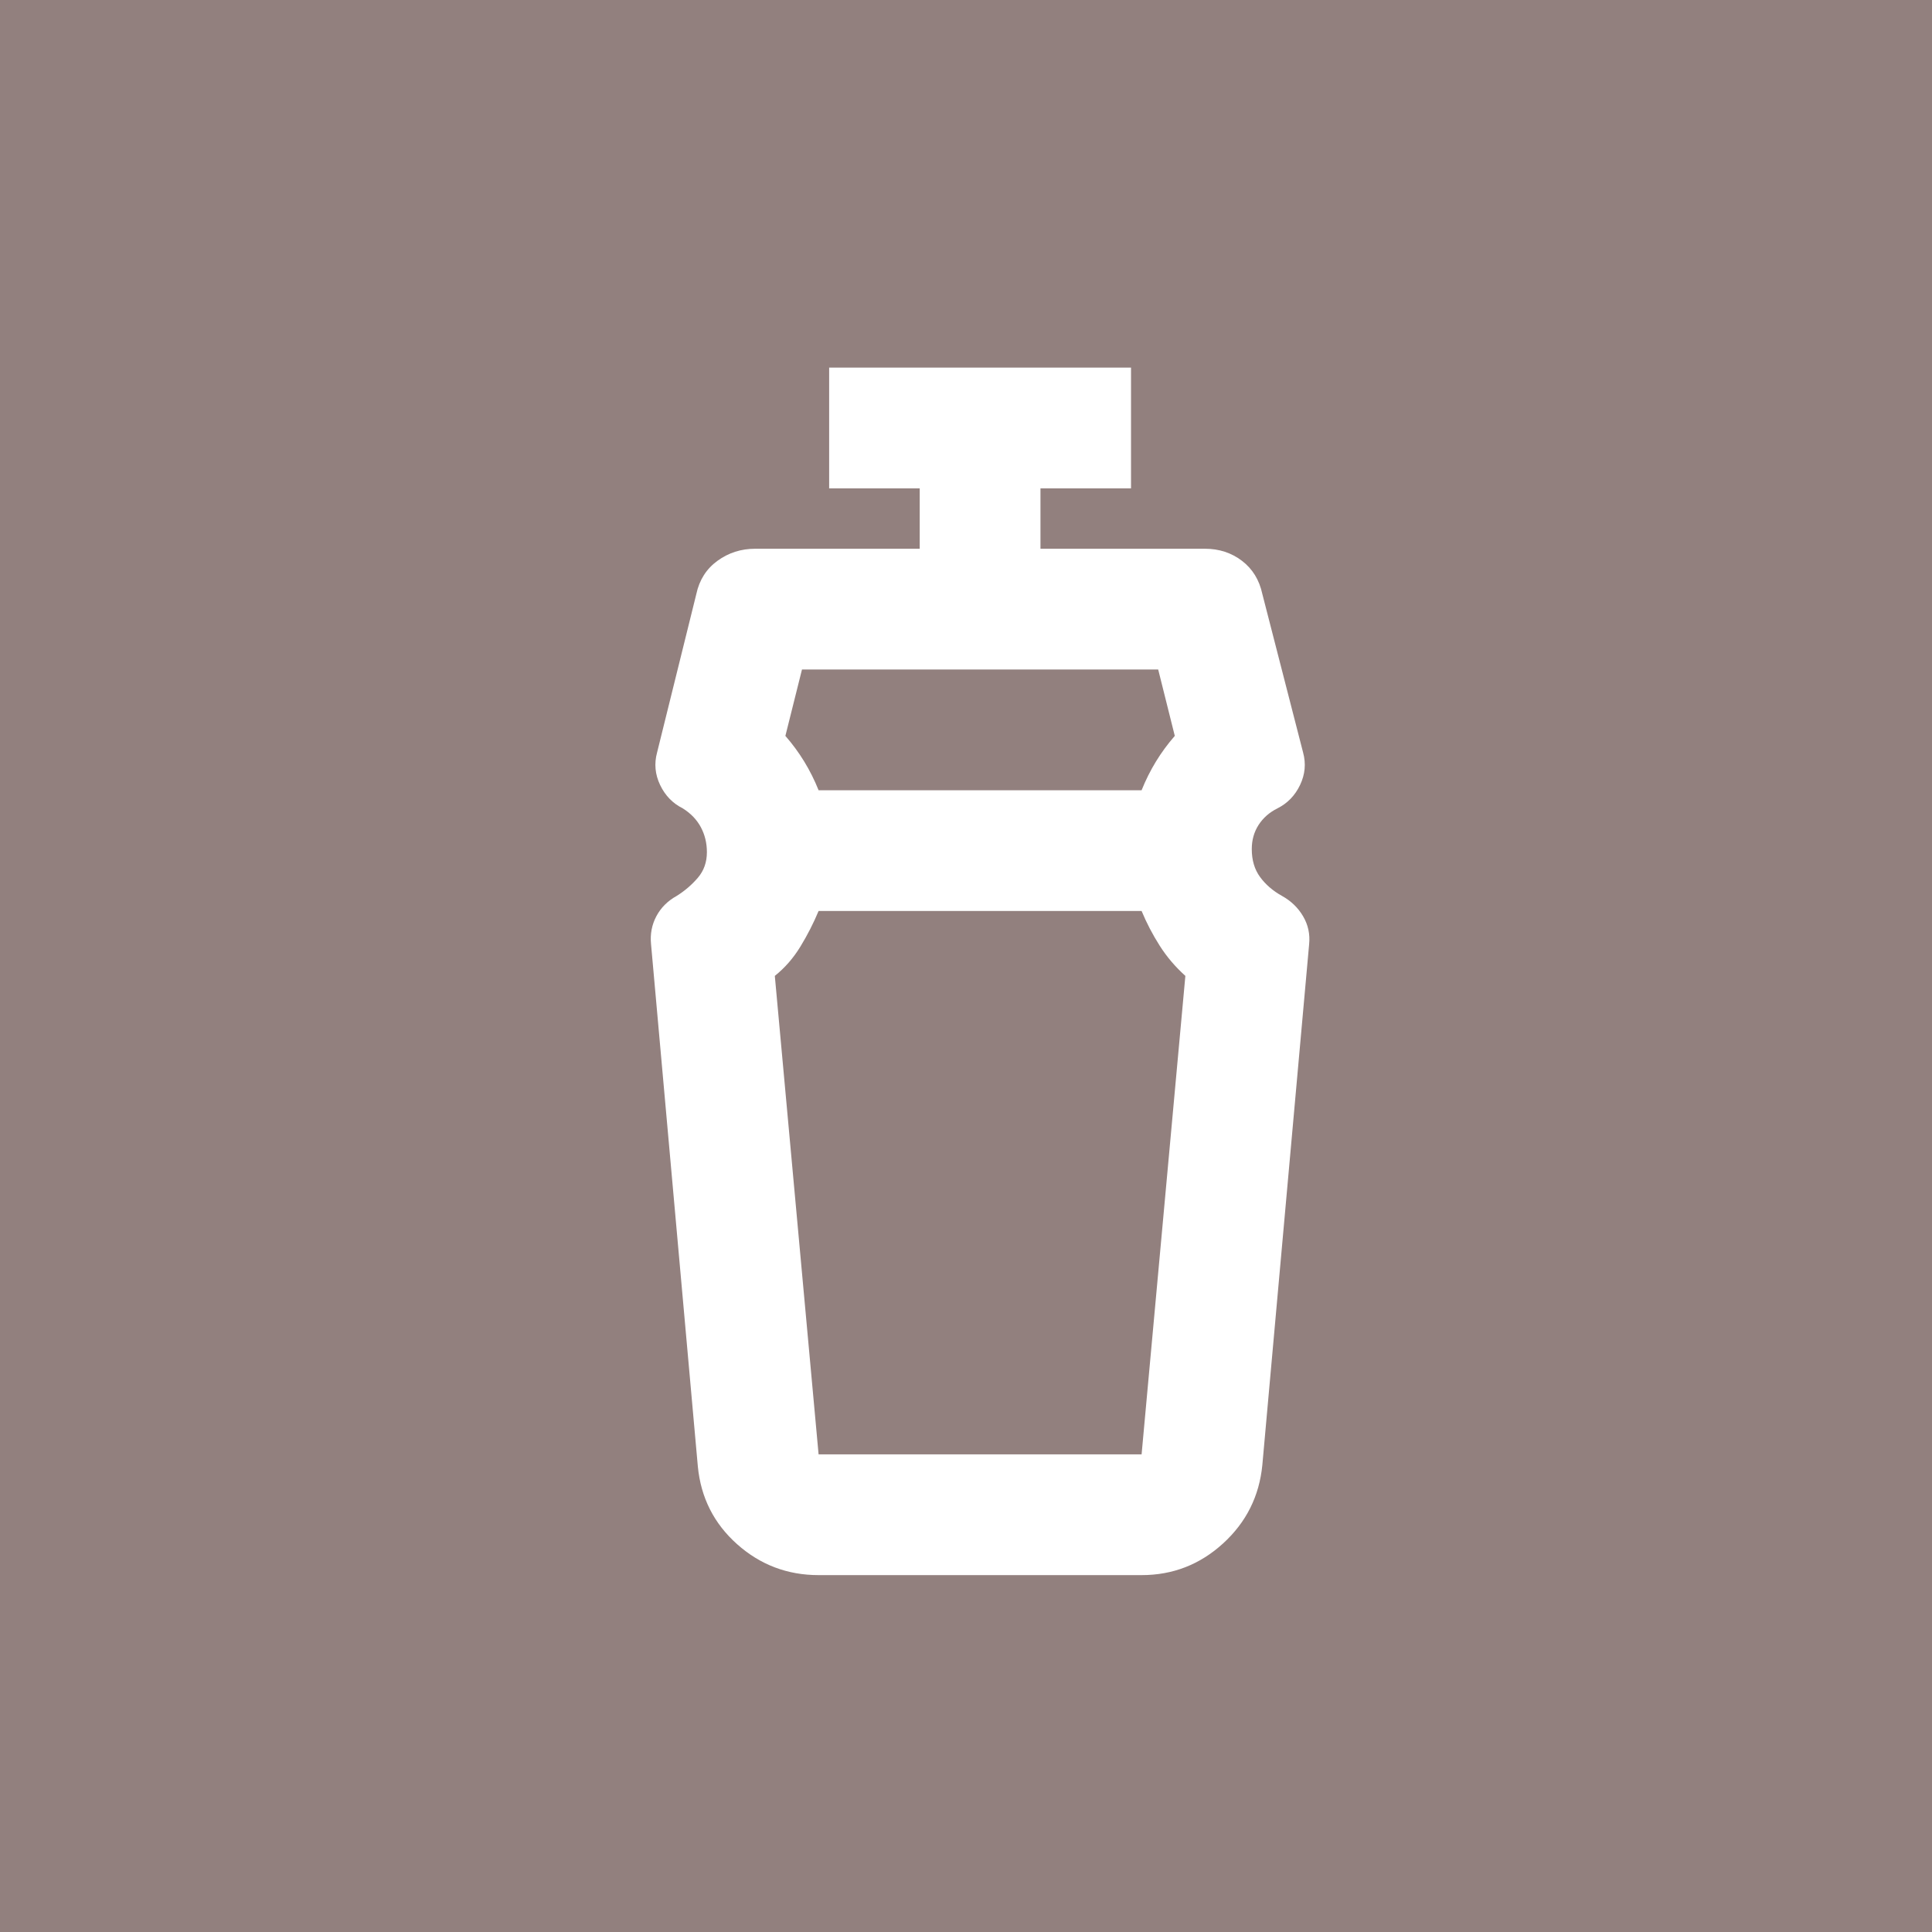 <svg width="180" height="180" viewBox="0 0 180 180" fill="none" xmlns="http://www.w3.org/2000/svg">
<rect x="0" y="0" width="180" height="180" fill="#333333" stroke="none"/>
<rect width="180" height="180" fill="#F5D0CD" fill-opacity="0.49"/>
<path d="M106.36 84.875H76.266C75.797 86 75.235 87.102 74.578 88.18C73.922 89.258 73.125 90.172 72.188 90.922L76.266 135.5H106.36L110.438 90.922C109.5 90.078 108.703 89.141 108.047 88.109C107.391 87.078 106.828 86 106.36 84.875ZM74.719 62.375L73.172 68.562C73.828 69.312 74.414 70.109 74.93 70.953C75.445 71.797 75.891 72.688 76.266 73.625H106.36C106.735 72.688 107.18 71.797 107.695 70.953C108.211 70.109 108.797 69.312 109.453 68.562L107.906 62.375H74.719ZM76.266 146.75C73.36 146.75 70.828 145.789 68.672 143.867C66.516 141.945 65.297 139.531 65.016 136.625L60.656 87.969C60.563 87.031 60.727 86.164 61.149 85.367C61.571 84.57 62.203 83.938 63.047 83.469C63.797 83 64.453 82.438 65.016 81.781C65.578 81.125 65.86 80.328 65.86 79.391C65.86 78.547 65.672 77.773 65.297 77.07C64.922 76.367 64.36 75.781 63.61 75.312C62.672 74.844 61.969 74.117 61.5 73.133C61.031 72.148 60.938 71.141 61.219 70.109L64.875 55.344C65.156 54.031 65.813 53 66.844 52.25C67.875 51.5 69.047 51.125 70.36 51.125H85.688V45.5H77.25V34.25H105.375V45.5H96.938V51.125H112.266C113.578 51.125 114.727 51.5 115.711 52.25C116.695 53 117.328 54.031 117.61 55.344L121.406 70.109C121.688 71.141 121.594 72.148 121.125 73.133C120.656 74.117 119.953 74.844 119.016 75.312C118.266 75.688 117.68 76.203 117.258 76.859C116.836 77.516 116.625 78.266 116.625 79.109C116.625 80.141 116.883 81.008 117.399 81.711C117.914 82.414 118.594 83 119.438 83.469C120.281 83.938 120.938 84.57 121.406 85.367C121.875 86.164 122.063 87.031 121.969 87.969L117.61 136.484C117.328 139.391 116.11 141.828 113.953 143.797C111.797 145.766 109.266 146.75 106.36 146.75H76.266Z" fill="white"/>
</svg>
